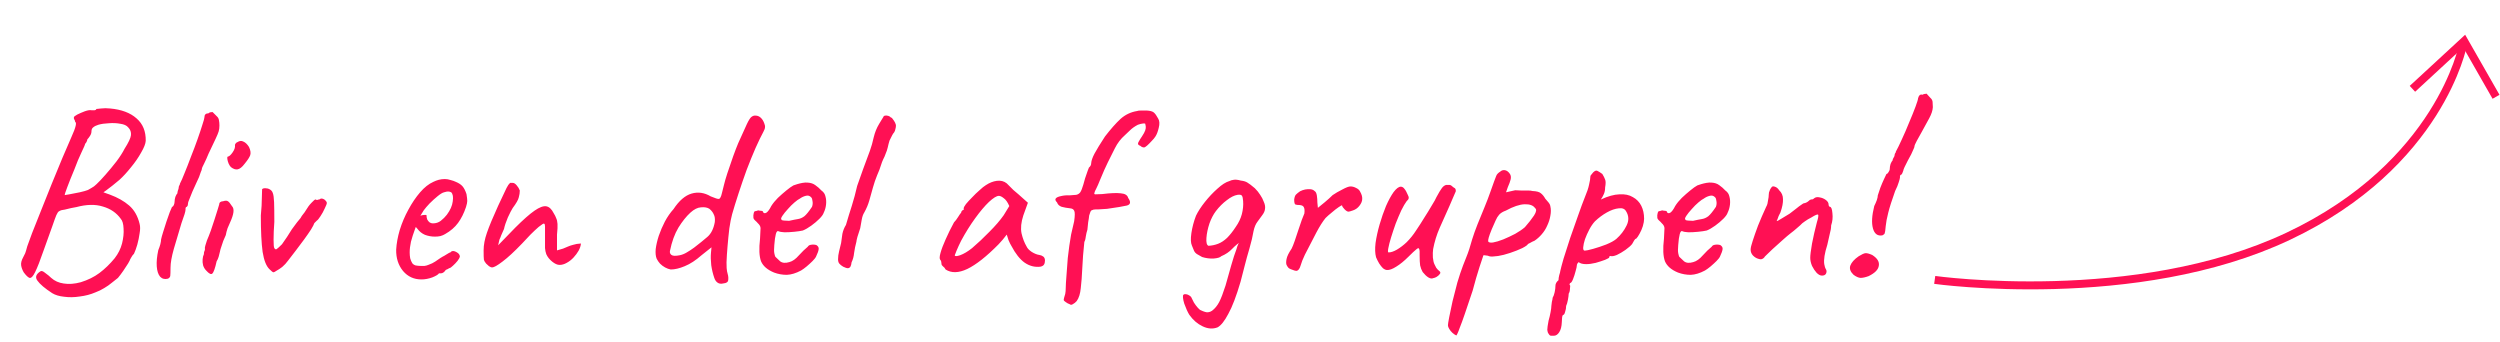 <svg width="314" height="43" viewBox="0 0 314 43" fill="none" xmlns="http://www.w3.org/2000/svg">
<path d="M309.345 5.656C309.345 5.656 306.5 20.656 287.389 29.681C268.278 38.706 243 35.156 243 35.156" stroke="#FF1054"/>
<path d="M313.5 12.156L309.5 5.156L303 11.156" stroke="#FF1054"/>
<path d="M6.56 36.824C5.643 36.227 5.024 35.704 4.704 35.256C4.384 34.829 4.512 34.435 5.088 34.072C5.216 33.987 5.419 34.061 5.696 34.296C5.995 34.509 6.24 34.712 6.432 34.904C6.859 35.288 7.381 35.523 8 35.608C8.64 35.715 9.355 35.661 10.144 35.448C11.04 35.171 11.819 34.787 12.48 34.296C13.163 33.784 13.803 33.165 14.4 32.44C14.848 31.864 15.157 31.245 15.328 30.584C15.499 29.901 15.563 29.272 15.52 28.696C15.499 28.12 15.381 27.715 15.168 27.48C14.635 26.733 13.888 26.221 12.928 25.944C11.989 25.645 10.88 25.667 9.6 26.008C9.451 26.029 9.227 26.072 8.928 26.136C8.629 26.2 8.363 26.264 8.128 26.328C7.893 26.371 7.765 26.392 7.744 26.392C7.595 26.435 7.477 26.488 7.392 26.552C7.307 26.595 7.2 26.755 7.072 27.032C6.965 27.288 6.795 27.757 6.56 28.44C6.325 29.101 5.973 30.083 5.504 31.384C5.056 32.685 4.693 33.613 4.416 34.168C4.16 34.701 3.925 34.947 3.712 34.904C3.52 34.84 3.275 34.605 2.976 34.2C2.805 33.901 2.699 33.613 2.656 33.336C2.613 33.037 2.699 32.696 2.912 32.312C3.019 32.12 3.104 31.949 3.168 31.8C3.232 31.629 3.317 31.341 3.424 30.936C3.531 30.616 3.733 30.061 4.032 29.272C4.352 28.461 4.725 27.523 5.152 26.456C5.579 25.368 6.027 24.248 6.496 23.096C6.965 21.944 7.413 20.856 7.84 19.832C8.288 18.808 8.661 17.944 8.96 17.24C9.259 16.579 9.44 16.099 9.504 15.8C9.568 15.501 9.547 15.341 9.44 15.32C9.44 15.213 9.408 15.117 9.344 15.032C9.28 14.925 9.259 14.829 9.28 14.744C9.28 14.659 9.419 14.541 9.696 14.392C9.995 14.243 10.315 14.104 10.656 13.976C11.019 13.848 11.296 13.805 11.488 13.848C11.595 13.848 11.723 13.848 11.872 13.848C12.021 13.827 12.096 13.773 12.096 13.688C12.16 13.688 12.363 13.667 12.704 13.624C13.045 13.581 13.419 13.581 13.824 13.624C15.253 13.752 16.363 14.168 17.152 14.872C17.941 15.555 18.325 16.493 18.304 17.688C18.283 18.051 18.091 18.541 17.728 19.16C17.387 19.779 16.96 20.397 16.448 21.016C15.957 21.635 15.477 22.157 15.008 22.584C14.731 22.819 14.432 23.064 14.112 23.32C13.813 23.555 13.547 23.757 13.312 23.928C13.099 24.077 12.992 24.152 12.992 24.152C12.992 24.152 13.077 24.184 13.248 24.248C13.419 24.312 13.6 24.376 13.792 24.44C14.773 24.803 15.584 25.261 16.224 25.816C16.864 26.371 17.301 27.139 17.536 28.12C17.621 28.44 17.621 28.835 17.536 29.304C17.472 29.773 17.376 30.243 17.248 30.712C17.12 31.16 16.981 31.544 16.832 31.864C16.683 32.013 16.565 32.173 16.48 32.344C16.395 32.493 16.352 32.568 16.352 32.568C16.352 32.611 16.267 32.781 16.096 33.08C15.925 33.357 15.723 33.667 15.488 34.008C15.253 34.349 15.029 34.648 14.816 34.904C14.603 35.075 14.347 35.277 14.048 35.512C13.771 35.747 13.451 35.971 13.088 36.184C12.747 36.397 12.373 36.579 11.968 36.728C11.371 36.984 10.72 37.155 10.016 37.24C9.333 37.347 8.683 37.357 8.064 37.272C7.445 37.208 6.944 37.059 6.56 36.824ZM8.128 24.504C8.128 24.504 8.32 24.472 8.704 24.408C9.109 24.323 9.547 24.237 10.016 24.152C10.485 24.045 10.827 23.949 11.04 23.864C11.147 23.8 11.296 23.715 11.488 23.608C11.701 23.501 11.915 23.341 12.128 23.128C12.427 22.851 12.8 22.456 13.248 21.944C13.717 21.411 14.176 20.856 14.624 20.28C15.072 19.683 15.413 19.149 15.648 18.68C16.139 17.912 16.405 17.347 16.448 16.984C16.491 16.6 16.373 16.269 16.096 15.992C15.904 15.757 15.573 15.608 15.104 15.544C14.656 15.459 14.176 15.437 13.664 15.48C13.152 15.501 12.715 15.565 12.352 15.672C12.075 15.757 11.861 15.864 11.712 15.992C11.563 16.099 11.488 16.269 11.488 16.504C11.488 16.696 11.424 16.888 11.296 17.08C11.189 17.251 11.083 17.389 10.976 17.496C10.955 17.645 10.901 17.784 10.816 17.912C10.731 18.019 10.688 18.072 10.688 18.072C10.688 18.157 10.539 18.509 10.24 19.128C9.941 19.747 9.643 20.461 9.344 21.272C8.96 22.189 8.661 22.936 8.448 23.512C8.235 24.067 8.128 24.397 8.128 24.504ZM21.098 35C20.692 35.107 20.361 35.021 20.105 34.744C19.871 34.467 19.732 34.04 19.689 33.464C19.647 32.888 19.711 32.205 19.881 31.416C19.988 31.16 20.073 30.915 20.137 30.68C20.201 30.424 20.233 30.221 20.233 30.072C20.276 29.859 20.361 29.549 20.489 29.144C20.617 28.717 20.756 28.28 20.905 27.832C21.055 27.384 21.194 26.989 21.322 26.648C21.471 26.285 21.567 26.061 21.61 25.976C21.695 25.976 21.77 25.901 21.834 25.752C21.898 25.603 21.93 25.453 21.93 25.304C21.93 25.133 21.962 24.941 22.026 24.728C22.111 24.515 22.196 24.365 22.282 24.28C22.282 24.173 22.303 24.056 22.346 23.928C22.41 23.779 22.442 23.661 22.442 23.576C22.442 23.491 22.463 23.405 22.506 23.32C22.57 23.235 22.602 23.149 22.602 23.064C22.751 22.787 22.943 22.349 23.177 21.752C23.433 21.133 23.7 20.451 23.977 19.704C24.276 18.957 24.553 18.221 24.809 17.496C25.066 16.771 25.268 16.163 25.418 15.672C25.588 15.16 25.674 14.851 25.674 14.744C25.674 14.573 25.716 14.445 25.802 14.36C25.887 14.275 26.015 14.232 26.186 14.232C26.25 14.168 26.324 14.125 26.41 14.104C26.516 14.083 26.612 14.072 26.698 14.072C26.698 14.072 26.74 14.115 26.826 14.2C26.911 14.285 27.039 14.413 27.209 14.584C27.38 14.733 27.476 14.904 27.497 15.096C27.54 15.288 27.561 15.512 27.561 15.768C27.561 16.045 27.529 16.291 27.465 16.504C27.401 16.717 27.273 17.027 27.081 17.432C26.89 17.837 26.591 18.467 26.186 19.32C26.015 19.747 25.834 20.152 25.642 20.536C25.45 20.899 25.354 21.123 25.354 21.208C25.354 21.293 25.311 21.421 25.226 21.592C25.162 21.763 25.087 21.976 25.002 22.232C24.916 22.403 24.799 22.659 24.649 23C24.5 23.32 24.34 23.672 24.169 24.056C24.02 24.419 23.892 24.739 23.785 25.016C23.679 25.272 23.625 25.421 23.625 25.464C23.625 25.549 23.615 25.635 23.593 25.72C23.593 25.805 23.551 25.891 23.465 25.976C23.38 25.976 23.327 26.04 23.305 26.168C23.305 26.275 23.305 26.328 23.305 26.328C23.305 26.541 23.135 27.107 22.794 28.024C22.452 29.197 22.132 30.275 21.834 31.256C21.556 32.237 21.418 33.027 21.418 33.624C21.418 34.136 21.407 34.477 21.386 34.648C21.364 34.797 21.268 34.915 21.098 35ZM25.896 33.976C25.725 33.805 25.597 33.592 25.512 33.336C25.448 33.08 25.426 32.824 25.448 32.568C25.469 32.312 25.522 32.099 25.608 31.928C25.608 31.757 25.629 31.629 25.672 31.544C25.736 31.437 25.757 31.341 25.736 31.256C25.714 31.171 25.736 31.021 25.8 30.808C25.864 30.595 25.928 30.392 25.992 30.2C26.141 29.859 26.301 29.453 26.472 28.984C26.642 28.493 26.802 28.013 26.952 27.544C27.101 27.075 27.229 26.669 27.336 26.328C27.442 25.987 27.506 25.773 27.528 25.688C27.528 25.432 27.698 25.293 28.04 25.272C28.296 25.187 28.488 25.187 28.616 25.272C28.744 25.336 28.914 25.539 29.128 25.88C29.298 26.051 29.362 26.307 29.32 26.648C29.277 26.989 29.138 27.416 28.904 27.928C28.818 28.099 28.712 28.344 28.584 28.664C28.477 28.984 28.402 29.272 28.36 29.528C28.274 29.699 28.168 29.944 28.04 30.264C27.933 30.563 27.837 30.851 27.752 31.128C27.709 31.235 27.666 31.395 27.624 31.608C27.581 31.8 27.528 32.013 27.464 32.248C27.4 32.461 27.314 32.653 27.208 32.824C27.016 33.699 26.834 34.211 26.664 34.36C26.514 34.509 26.258 34.381 25.896 33.976ZM29 20.984C28.893 20.877 28.797 20.728 28.712 20.536C28.626 20.323 28.573 20.131 28.552 19.96C28.53 19.768 28.552 19.672 28.616 19.672C28.786 19.651 28.989 19.469 29.224 19.128C29.458 18.787 29.554 18.488 29.512 18.232C29.512 18.147 29.544 18.072 29.608 18.008C29.672 17.923 29.746 17.869 29.832 17.848C30.088 17.677 30.333 17.656 30.568 17.784C30.824 17.891 31.058 18.115 31.272 18.456C31.464 18.861 31.517 19.203 31.432 19.48C31.346 19.736 31.112 20.099 30.728 20.568C30.408 20.995 30.109 21.229 29.832 21.272C29.576 21.315 29.298 21.219 29 20.984ZM34.776 33.976C34.563 34.125 34.414 34.2 34.328 34.2C34.243 34.179 34.083 34.051 33.849 33.816C33.443 33.432 33.155 32.707 32.984 31.64C32.835 30.552 32.761 29.027 32.761 27.064C32.846 26.189 32.889 25.443 32.889 24.824C32.91 24.205 32.92 23.853 32.92 23.768C32.984 23.683 33.112 23.64 33.304 23.64C33.518 23.64 33.699 23.683 33.849 23.768C34.062 23.875 34.2 24.035 34.264 24.248C34.35 24.461 34.403 24.845 34.425 25.4C34.446 25.933 34.456 26.755 34.456 27.864C34.392 28.717 34.361 29.464 34.361 30.104C34.361 30.723 34.392 31.075 34.456 31.16C34.542 31.309 34.638 31.352 34.745 31.288C34.873 31.203 35.096 31 35.416 30.68C35.587 30.445 35.8 30.136 36.056 29.752C36.312 29.347 36.515 29.027 36.664 28.792C36.899 28.493 37.112 28.205 37.304 27.928C37.518 27.651 37.667 27.469 37.752 27.384C37.838 27.213 37.944 27.053 38.072 26.904C38.2 26.755 38.307 26.605 38.392 26.456C38.627 26.051 38.873 25.72 39.129 25.464C39.385 25.187 39.555 25.048 39.641 25.048C39.726 25.112 39.8 25.133 39.864 25.112C39.95 25.069 40.035 25.048 40.12 25.048C40.27 24.899 40.472 24.899 40.728 25.048C40.814 25.112 40.889 25.187 40.953 25.272C41.017 25.336 41.048 25.411 41.048 25.496C41.048 25.603 40.963 25.827 40.792 26.168C40.643 26.509 40.462 26.84 40.248 27.16C40.056 27.459 39.907 27.64 39.8 27.704C39.8 27.704 39.769 27.736 39.705 27.8C39.641 27.864 39.566 27.939 39.48 28.024C39.438 28.173 39.299 28.44 39.065 28.824C38.83 29.187 38.542 29.603 38.2 30.072C37.859 30.541 37.507 31.011 37.145 31.48C36.782 31.949 36.462 32.365 36.184 32.728C35.971 33.027 35.726 33.293 35.449 33.528C35.171 33.741 34.947 33.891 34.776 33.976ZM52.928 35.096C51.99 35.096 51.222 34.744 50.624 34.04C50.027 33.315 49.739 32.419 49.76 31.352C49.803 30.584 49.952 29.763 50.208 28.888C50.486 27.992 50.848 27.139 51.296 26.328C51.744 25.496 52.235 24.771 52.768 24.152C53.302 23.533 53.856 23.096 54.432 22.84C54.646 22.733 54.87 22.648 55.104 22.584C55.36 22.52 55.616 22.488 55.872 22.488C56.107 22.488 56.352 22.531 56.608 22.616C56.864 22.68 57.078 22.755 57.248 22.84C57.611 22.989 57.888 23.171 58.08 23.384C58.272 23.597 58.443 23.928 58.592 24.376C58.656 24.781 58.688 25.069 58.688 25.24C58.688 25.411 58.635 25.667 58.528 26.008C58.272 26.776 57.942 27.437 57.536 27.992C57.131 28.547 56.587 29.016 55.904 29.4C55.734 29.507 55.531 29.592 55.296 29.656C55.083 29.699 54.859 29.72 54.624 29.72C54.198 29.72 53.782 29.645 53.376 29.496C52.992 29.325 52.683 29.08 52.448 28.76L52.224 28.504L52.128 28.76C51.915 29.336 51.744 29.869 51.616 30.36C51.51 30.851 51.456 31.299 51.456 31.704C51.456 31.96 51.478 32.205 51.52 32.44C51.584 32.675 51.67 32.877 51.776 33.048C51.862 33.176 52 33.272 52.192 33.336C52.406 33.379 52.63 33.4 52.864 33.4C53.014 33.4 53.163 33.4 53.312 33.4C53.483 33.379 53.643 33.336 53.792 33.272C54.155 33.144 54.443 33.005 54.656 32.856C54.891 32.707 55.126 32.547 55.36 32.376L55.488 32.312H55.456C55.712 32.184 55.936 32.056 56.128 31.928C56.342 31.8 56.448 31.736 56.448 31.736C56.534 31.736 56.619 31.683 56.704 31.576C56.875 31.491 57.088 31.523 57.344 31.672C57.622 31.821 57.76 32.013 57.76 32.248C57.739 32.355 57.643 32.525 57.472 32.76C57.302 32.973 57.11 33.176 56.896 33.368C56.704 33.56 56.544 33.667 56.416 33.688C56.395 33.709 56.32 33.752 56.192 33.816C56.064 33.859 55.979 33.901 55.936 33.944H55.968C55.776 34.2 55.584 34.328 55.392 34.328H55.136C55.051 34.477 54.774 34.648 54.304 34.84C53.835 35.011 53.376 35.096 52.928 35.096ZM54.368 28.056C54.752 28.056 55.083 27.949 55.36 27.736C55.659 27.501 55.915 27.245 56.128 26.968C56.555 26.392 56.8 25.837 56.864 25.304C56.95 24.749 56.886 24.365 56.672 24.152C56.544 24.088 56.427 24.056 56.32 24.056C56.235 24.035 56.054 24.067 55.776 24.152C55.584 24.195 55.318 24.355 54.976 24.632C54.635 24.909 54.294 25.219 53.952 25.56C53.632 25.901 53.387 26.189 53.216 26.424L52.8 27.096C52.971 27.032 53.131 27 53.28 27C53.451 26.979 53.547 26.989 53.568 27.032C53.568 27.224 53.6 27.405 53.664 27.576C53.75 27.725 53.846 27.843 53.952 27.928C54.08 28.013 54.219 28.056 54.368 28.056ZM61.798 33.592C61.713 33.592 61.585 33.539 61.414 33.432C61.265 33.304 61.148 33.197 61.062 33.112C60.913 32.941 60.817 32.771 60.775 32.6C60.753 32.429 60.742 32.045 60.742 31.448C60.742 30.765 60.881 30.029 61.158 29.24C61.436 28.429 61.905 27.299 62.566 25.848L63.623 23.608C63.708 23.437 63.782 23.309 63.846 23.224C63.932 23.139 64.007 23.053 64.07 22.968C64.156 22.968 64.231 22.968 64.294 22.968C64.359 22.968 64.391 22.968 64.391 22.968C64.561 22.968 64.732 23.075 64.903 23.288C65.073 23.48 65.201 23.693 65.287 23.928C65.287 24.205 65.244 24.493 65.159 24.792C65.094 25.091 64.838 25.539 64.391 26.136C64.241 26.371 64.038 26.765 63.782 27.32C63.548 27.875 63.388 28.355 63.303 28.76C63.281 28.781 63.239 28.877 63.175 29.048C63.111 29.197 63.036 29.368 62.95 29.56C62.886 29.752 62.812 29.933 62.727 30.104L62.566 30.808L64.71 28.6C65.713 27.597 66.524 26.883 67.142 26.456C67.761 26.029 68.252 25.848 68.615 25.912C68.977 25.976 69.287 26.264 69.543 26.776C69.692 27.011 69.799 27.224 69.862 27.416C69.948 27.587 70.001 27.821 70.022 28.12C70.044 28.419 70.022 28.867 69.959 29.464V31.448C70.278 31.363 70.534 31.288 70.727 31.224C70.918 31.139 71.121 31.053 71.335 30.968C71.526 30.883 71.751 30.808 72.007 30.744C72.263 30.659 72.582 30.605 72.966 30.584C72.945 30.861 72.849 31.16 72.678 31.48C72.508 31.779 72.294 32.067 72.038 32.344C71.782 32.621 71.495 32.845 71.174 33.016C70.876 33.187 70.577 33.272 70.278 33.272C70.001 33.272 69.692 33.133 69.35 32.856C69.009 32.579 68.764 32.269 68.615 31.928C68.529 31.693 68.476 31.437 68.454 31.16C68.454 30.883 68.454 30.371 68.454 29.624V28.44C68.454 28.099 68.348 28.003 68.135 28.152C67.942 28.28 67.782 28.397 67.654 28.504C67.335 28.781 66.993 29.101 66.63 29.464C66.289 29.827 65.937 30.2 65.575 30.584C64.593 31.608 63.772 32.365 63.111 32.856C62.471 33.347 62.033 33.592 61.798 33.592ZM90.803 35.608C90.525 35.672 90.291 35.629 90.099 35.48C89.928 35.352 89.8 35.16 89.715 34.904C89.544 34.413 89.416 33.88 89.331 33.304C89.267 32.707 89.256 32.184 89.299 31.736L89.363 31.064L88.115 32.056C87.389 32.696 86.685 33.155 86.003 33.432C85.341 33.709 84.755 33.848 84.243 33.848C84.008 33.805 83.773 33.72 83.539 33.592C83.304 33.464 83.091 33.304 82.899 33.112C82.728 32.92 82.589 32.717 82.483 32.504C82.355 32.205 82.312 31.8 82.355 31.288C82.419 30.776 82.547 30.221 82.739 29.624C82.952 29.005 83.208 28.408 83.507 27.832C83.827 27.235 84.189 26.712 84.595 26.264C85.299 25.197 86.056 24.547 86.867 24.312C87.677 24.077 88.477 24.195 89.267 24.664C89.821 24.899 90.163 25.005 90.291 24.984C90.44 24.963 90.568 24.717 90.675 24.248C90.76 23.907 90.845 23.565 90.931 23.224C91.016 22.861 91.155 22.381 91.347 21.784C91.88 20.163 92.339 18.893 92.723 17.976C93.128 17.059 93.491 16.259 93.811 15.576C94.045 15.085 94.237 14.787 94.387 14.68C94.557 14.552 94.728 14.499 94.899 14.52C95.133 14.52 95.347 14.605 95.539 14.776C95.731 14.947 95.88 15.181 95.987 15.48C96.072 15.672 96.104 15.843 96.083 15.992C96.083 16.12 96.019 16.301 95.891 16.536C95.613 17.048 95.283 17.731 94.899 18.584C94.536 19.416 94.163 20.333 93.779 21.336C93.416 22.339 93.075 23.331 92.755 24.312C92.435 25.293 92.168 26.157 91.955 26.904C91.827 27.373 91.709 27.971 91.603 28.696C91.517 29.421 91.443 30.168 91.379 30.936C91.315 31.683 91.272 32.355 91.251 32.952C91.251 33.528 91.272 33.901 91.315 34.072C91.443 34.499 91.496 34.819 91.475 35.032C91.475 35.245 91.421 35.384 91.315 35.448C91.208 35.533 91.037 35.587 90.803 35.608ZM85.395 32.056C85.693 31.992 85.981 31.875 86.259 31.704C86.557 31.533 86.867 31.331 87.187 31.096C87.827 30.605 88.381 30.157 88.851 29.752C89.32 29.347 89.629 28.728 89.779 27.896C89.821 27.491 89.779 27.171 89.651 26.936C89.544 26.68 89.363 26.445 89.107 26.232C88.851 26.061 88.499 25.997 88.051 26.04C87.624 26.061 87.176 26.285 86.707 26.712C86.195 27.181 85.693 27.811 85.203 28.6C84.733 29.389 84.381 30.36 84.147 31.512C84.104 31.725 84.168 31.896 84.339 32.024C84.509 32.152 84.861 32.163 85.395 32.056ZM97.221 34.232C96.389 33.891 95.845 33.421 95.589 32.824C95.355 32.205 95.312 31.256 95.461 29.976C95.504 29.315 95.525 28.877 95.525 28.664C95.525 28.451 95.408 28.237 95.173 28.024C95.109 27.939 94.992 27.821 94.821 27.672C94.672 27.523 94.608 27.395 94.629 27.288C94.608 27.139 94.619 26.979 94.661 26.808C94.704 26.616 94.768 26.52 94.853 26.52C94.939 26.52 95.024 26.499 95.109 26.456C95.216 26.413 95.312 26.413 95.397 26.456C95.483 26.456 95.579 26.467 95.685 26.488C95.792 26.509 95.845 26.563 95.845 26.648C95.931 26.797 96.069 26.819 96.261 26.712C96.453 26.584 96.656 26.307 96.869 25.88C97.083 25.539 97.36 25.197 97.701 24.856C98.064 24.515 98.416 24.205 98.757 23.928C99.12 23.629 99.419 23.416 99.653 23.288C99.76 23.245 99.92 23.192 100.133 23.128C100.347 23.064 100.571 23.011 100.805 22.968C101.061 22.925 101.275 22.915 101.445 22.936C101.829 22.957 102.149 23.064 102.405 23.256C102.683 23.448 102.939 23.672 103.173 23.928C103.451 24.12 103.621 24.376 103.685 24.696C103.771 25.016 103.792 25.357 103.749 25.72C103.707 26.083 103.611 26.413 103.461 26.712C103.397 26.925 103.216 27.181 102.917 27.48C102.619 27.779 102.277 28.067 101.893 28.344C101.509 28.621 101.157 28.824 100.837 28.952C100.56 29.016 100.197 29.069 99.749 29.112C99.323 29.155 98.917 29.176 98.533 29.176C98.171 29.155 97.925 29.112 97.797 29.048C97.648 28.963 97.531 29.08 97.445 29.4C97.36 29.72 97.296 30.179 97.253 30.776C97.211 31.245 97.211 31.587 97.253 31.8C97.296 32.013 97.339 32.163 97.381 32.248C97.531 32.397 97.733 32.589 97.989 32.824C98.267 33.037 98.651 33.069 99.141 32.92C99.547 32.813 99.941 32.536 100.325 32.088C100.731 31.64 101.104 31.277 101.445 31C101.531 30.851 101.669 30.765 101.861 30.744C102.075 30.701 102.299 30.712 102.533 30.776C102.768 30.925 102.864 31.107 102.821 31.32C102.8 31.512 102.693 31.811 102.501 32.216C102.437 32.365 102.288 32.557 102.053 32.792C101.84 33.005 101.595 33.229 101.317 33.464C101.061 33.677 100.827 33.848 100.613 33.976C99.973 34.317 99.376 34.499 98.821 34.52C98.267 34.52 97.733 34.424 97.221 34.232ZM99.109 27.736C99.579 27.629 99.952 27.555 100.229 27.512C100.507 27.469 100.773 27.352 101.029 27.16C101.285 26.947 101.605 26.552 101.989 25.976C102.075 25.741 102.096 25.507 102.053 25.272C102.032 25.037 101.979 24.877 101.893 24.792C101.701 24.579 101.467 24.515 101.189 24.6C100.933 24.664 100.688 24.781 100.453 24.952C100.304 25.016 100.08 25.176 99.781 25.432C99.504 25.667 99.227 25.944 98.949 26.264C98.672 26.563 98.448 26.84 98.277 27.096C98.107 27.352 98.064 27.501 98.149 27.544C98.107 27.629 98.224 27.683 98.501 27.704C98.8 27.725 99.003 27.736 99.109 27.736ZM105.9 33.496C105.686 33.368 105.526 33.24 105.42 33.112C105.313 32.984 105.26 32.803 105.26 32.568C105.26 32.248 105.302 31.917 105.388 31.576C105.473 31.213 105.558 30.861 105.644 30.52C105.686 30.136 105.74 29.752 105.804 29.368C105.889 28.963 106.038 28.589 106.252 28.248C106.486 27.437 106.732 26.637 106.988 25.848C107.244 25.037 107.468 24.205 107.66 23.352C107.937 22.563 108.182 21.869 108.396 21.272C108.63 20.653 108.918 19.875 109.26 18.936C109.452 18.403 109.612 17.837 109.74 17.24C109.889 16.621 110.113 16.067 110.411 15.576C110.54 15.384 110.636 15.224 110.7 15.096C110.785 14.947 110.87 14.808 110.956 14.68C110.977 14.595 111.041 14.541 111.148 14.52C111.276 14.499 111.414 14.509 111.564 14.552C111.713 14.595 111.83 14.669 111.916 14.776C111.98 14.755 112.054 14.819 112.14 14.968C112.246 15.096 112.342 15.245 112.428 15.416C112.513 15.587 112.545 15.736 112.524 15.864C112.524 15.949 112.502 16.067 112.46 16.216C112.438 16.365 112.385 16.504 112.3 16.632C112.214 16.717 112.129 16.845 112.044 17.016C111.98 17.165 111.873 17.379 111.724 17.656C111.638 17.933 111.564 18.221 111.5 18.52C111.436 18.797 111.35 19.053 111.244 19.288C111.158 19.544 111.052 19.789 110.924 20.024C110.817 20.259 110.742 20.451 110.7 20.6C110.55 21.091 110.369 21.571 110.156 22.04C109.964 22.509 109.793 23.011 109.644 23.544C109.494 24.056 109.345 24.589 109.196 25.144C109.046 25.677 108.833 26.189 108.556 26.68C108.406 26.915 108.3 27.213 108.236 27.576C108.172 27.939 108.108 28.301 108.044 28.664C107.916 29.048 107.798 29.411 107.692 29.752C107.606 30.072 107.564 30.275 107.564 30.36C107.436 30.829 107.34 31.299 107.276 31.768C107.233 32.216 107.126 32.611 106.956 32.952C106.934 33.165 106.892 33.336 106.828 33.464C106.764 33.592 106.657 33.667 106.508 33.688C106.358 33.688 106.156 33.624 105.9 33.496ZM118.768 33.848C118.682 33.677 118.576 33.549 118.448 33.464C118.32 33.357 118.256 33.261 118.256 33.176C118.256 33.091 118.245 33.005 118.224 32.92C118.224 32.813 118.181 32.717 118.096 32.632C117.989 32.504 118 32.216 118.128 31.768C118.256 31.299 118.469 30.733 118.768 30.072C119.066 29.389 119.418 28.675 119.824 27.928C119.994 27.757 120.165 27.533 120.336 27.256C120.506 26.979 120.634 26.797 120.72 26.712C120.72 26.627 120.752 26.552 120.816 26.488C120.88 26.403 120.954 26.36 121.04 26.36V26.168C121.04 26.061 121.136 25.88 121.328 25.624C121.541 25.368 121.797 25.091 122.096 24.792C122.394 24.472 122.704 24.173 123.024 23.896C123.344 23.597 123.61 23.384 123.824 23.256C124.272 22.957 124.73 22.776 125.2 22.712C125.69 22.648 126.106 22.755 126.448 23.032C126.512 23.096 126.618 23.203 126.768 23.352C126.917 23.501 127.088 23.672 127.28 23.864C127.493 24.035 127.706 24.216 127.92 24.408L129.104 25.464L128.528 27.064C128.25 27.917 128.176 28.664 128.304 29.304C128.453 29.944 128.666 30.499 128.944 30.968C129.05 31.203 129.264 31.427 129.584 31.64C129.925 31.853 130.245 31.981 130.544 32.024C130.714 32.045 130.874 32.109 131.024 32.216C131.173 32.323 131.248 32.493 131.248 32.728C131.248 32.941 131.205 33.112 131.12 33.24C131.034 33.368 130.885 33.453 130.672 33.496C129.968 33.581 129.306 33.411 128.688 32.984C128.09 32.557 127.536 31.853 127.024 30.872C126.938 30.744 126.821 30.509 126.672 30.168C126.544 29.805 126.469 29.571 126.448 29.464C126.362 29.571 126.202 29.773 125.968 30.072C125.733 30.349 125.552 30.552 125.424 30.68C123.909 32.216 122.597 33.251 121.488 33.784C120.4 34.296 119.493 34.317 118.768 33.848ZM119.92 32.056C119.92 32.205 120.144 32.205 120.592 32.056C121.061 31.885 121.562 31.587 122.096 31.16C122.821 30.541 123.546 29.859 124.272 29.112C125.018 28.365 125.616 27.672 126.064 27.032L126.768 25.88C126.554 25.389 126.32 25.059 126.064 24.888C125.829 24.696 125.626 24.6 125.456 24.6C125.178 24.6 124.762 24.856 124.208 25.368C123.674 25.88 123.098 26.563 122.48 27.416C121.861 28.269 121.274 29.208 120.72 30.232C120.506 30.659 120.314 31.075 120.144 31.48C119.994 31.864 119.92 32.056 119.92 32.056ZM134.337 38.2C134.187 38.157 134.027 38.072 133.857 37.944C133.686 37.837 133.601 37.741 133.601 37.656C133.622 37.507 133.654 37.368 133.697 37.24C133.739 37.133 133.771 37.027 133.793 36.92C133.835 36.707 133.857 36.451 133.857 36.152C133.857 35.875 133.889 35.341 133.953 34.552C134.017 33.699 134.07 32.984 134.113 32.408C134.177 31.832 134.241 31.32 134.305 30.872C134.369 30.403 134.443 29.933 134.529 29.464C134.635 28.995 134.763 28.44 134.913 27.8C135.019 27.075 135.019 26.627 134.913 26.456C134.827 26.285 134.667 26.189 134.433 26.168C134.027 26.125 133.665 26.061 133.345 25.976C133.046 25.869 132.854 25.688 132.769 25.432C132.555 25.219 132.502 25.048 132.609 24.92C132.715 24.792 132.929 24.696 133.249 24.632C133.59 24.547 133.953 24.515 134.337 24.536C134.699 24.515 134.977 24.493 135.169 24.472C135.382 24.429 135.553 24.323 135.681 24.152C135.809 23.96 135.937 23.64 136.065 23.192C136.107 23 136.182 22.733 136.289 22.392C136.417 22.051 136.523 21.741 136.609 21.464C136.715 21.187 136.769 21.048 136.769 21.048C136.961 20.899 137.057 20.707 137.057 20.472C137.078 20.173 137.217 19.779 137.473 19.288C137.75 18.776 138.187 18.061 138.785 17.144C139.51 16.205 140.161 15.469 140.737 14.936C141.334 14.403 142.027 14.072 142.817 13.944C142.902 13.901 143.094 13.88 143.393 13.88C143.691 13.88 143.894 13.88 144.001 13.88C144.449 13.901 144.758 13.987 144.929 14.136C145.099 14.285 145.281 14.541 145.472 14.904C145.643 15.181 145.665 15.565 145.537 16.056C145.43 16.525 145.291 16.888 145.121 17.144C145.014 17.315 144.854 17.507 144.641 17.72C144.449 17.933 144.257 18.125 144.065 18.296C143.894 18.445 143.766 18.52 143.681 18.52C143.574 18.52 143.467 18.488 143.361 18.424C143.275 18.339 143.19 18.285 143.105 18.264C142.913 18.179 142.881 18.029 143.009 17.816C143.137 17.581 143.275 17.357 143.425 17.144C143.638 16.824 143.777 16.568 143.841 16.376C143.905 16.184 143.926 16.013 143.905 15.864C143.883 15.715 143.841 15.533 143.777 15.32L144.065 15.608C143.915 15.523 143.745 15.491 143.553 15.512C143.361 15.533 143.147 15.587 142.913 15.672C142.507 15.885 142.177 16.12 141.921 16.376C141.665 16.611 141.451 16.813 141.281 16.984C140.769 17.432 140.353 17.976 140.033 18.616C139.713 19.256 139.414 19.853 139.137 20.408C139.051 20.579 138.902 20.899 138.689 21.368C138.497 21.816 138.315 22.243 138.145 22.648C137.995 23.032 137.846 23.373 137.697 23.672C137.547 23.949 137.473 24.12 137.473 24.184C137.409 24.333 137.441 24.408 137.569 24.408C137.718 24.408 138.006 24.397 138.433 24.376C139.478 24.248 140.257 24.216 140.769 24.28C141.302 24.323 141.611 24.515 141.697 24.856C142.059 25.368 142.006 25.688 141.537 25.816C141.089 25.923 140.257 26.061 139.041 26.232C138.699 26.253 138.358 26.275 138.017 26.296C137.675 26.296 137.451 26.307 137.345 26.328C137.259 26.349 137.174 26.381 137.089 26.424C137.003 26.467 136.907 26.68 136.801 27.064C136.779 27.299 136.737 27.587 136.673 27.928C136.63 28.248 136.598 28.557 136.577 28.856C136.491 29.112 136.427 29.379 136.385 29.656C136.363 29.933 136.299 30.179 136.193 30.392C136.065 31.565 135.979 32.653 135.937 33.656C135.894 34.637 135.83 35.48 135.745 36.184C135.681 36.888 135.51 37.432 135.233 37.816C135.083 37.987 134.923 38.115 134.753 38.2C134.603 38.307 134.465 38.307 134.337 38.2ZM152.935 41.112C152.338 41.347 151.708 41.304 151.047 40.984C150.407 40.685 149.852 40.205 149.383 39.544C149.298 39.416 149.191 39.213 149.063 38.936C148.956 38.68 148.85 38.413 148.743 38.136C148.658 37.859 148.604 37.613 148.583 37.4C148.562 37.187 148.583 37.059 148.647 37.016C148.711 36.952 148.818 36.931 148.967 36.952C149.116 36.973 149.255 37.027 149.383 37.112C149.532 37.197 149.628 37.304 149.671 37.432C149.735 37.581 149.831 37.773 149.959 38.008C150.108 38.243 150.268 38.456 150.439 38.648C150.61 38.84 150.738 38.947 150.823 38.968C151.228 39.16 151.527 39.245 151.719 39.224C151.911 39.203 152.082 39.139 152.231 39.032C152.594 38.755 152.892 38.392 153.127 37.944C153.362 37.496 153.628 36.803 153.927 35.864C154.162 35.075 154.396 34.243 154.631 33.368C154.887 32.472 155.111 31.779 155.303 31.288C155.367 31.032 155.442 30.819 155.527 30.648C155.634 30.456 155.73 30.317 155.815 30.232H156.007C155.538 30.531 155.122 30.872 154.759 31.256C154.396 31.64 153.938 31.949 153.383 32.184C153.255 32.333 152.935 32.429 152.423 32.472C151.932 32.493 151.452 32.429 150.983 32.28C150.684 32.109 150.46 31.981 150.311 31.896C150.183 31.811 150.076 31.693 149.991 31.544C149.927 31.395 149.831 31.16 149.703 30.84C149.554 30.52 149.532 29.997 149.639 29.272C149.746 28.547 149.938 27.821 150.215 27.096C150.471 26.563 150.844 25.987 151.335 25.368C151.826 24.749 152.348 24.195 152.903 23.704C153.458 23.192 153.959 22.872 154.407 22.744C154.578 22.659 154.759 22.605 154.951 22.584C155.164 22.541 155.463 22.573 155.847 22.68C156.21 22.723 156.487 22.808 156.679 22.936C156.871 23.043 157.18 23.277 157.607 23.64C157.884 23.917 158.108 24.195 158.279 24.472C158.471 24.749 158.62 25.037 158.727 25.336C158.876 25.656 158.93 25.955 158.887 26.232C158.866 26.488 158.748 26.755 158.535 27.032C158.343 27.309 158.14 27.587 157.927 27.864C157.714 28.141 157.554 28.525 157.447 29.016C157.34 29.656 157.17 30.381 156.935 31.192C156.7 31.981 156.498 32.717 156.327 33.4L155.815 35.384C155.282 37.197 154.77 38.541 154.279 39.416C153.81 40.312 153.362 40.877 152.935 41.112ZM151.783 30.872C152.21 30.851 152.615 30.765 152.999 30.616C153.383 30.467 153.756 30.221 154.119 29.88C154.482 29.517 154.844 29.059 155.207 28.504C155.57 27.992 155.826 27.459 155.975 26.904C156.124 26.328 156.178 25.773 156.135 25.24C156.114 24.899 156.06 24.675 155.975 24.568C155.89 24.461 155.708 24.429 155.431 24.472C155.026 24.536 154.578 24.76 154.087 25.144C153.596 25.507 153.138 25.965 152.711 26.52C152.391 26.947 152.124 27.459 151.911 28.056C151.698 28.696 151.57 29.304 151.527 29.88C151.484 30.456 151.57 30.787 151.783 30.872ZM162.902 34.008C162.838 34.029 162.731 34.019 162.582 33.976C162.433 33.933 162.283 33.88 162.134 33.816C161.985 33.752 161.889 33.699 161.846 33.656C161.761 33.571 161.675 33.443 161.59 33.272C161.526 33.101 161.526 32.856 161.59 32.536C161.654 32.195 161.867 31.757 162.23 31.224C162.337 31.011 162.465 30.691 162.614 30.264C162.763 29.837 162.913 29.389 163.062 28.92C163.233 28.429 163.382 27.992 163.51 27.608C163.659 27.224 163.766 26.957 163.83 26.808C163.873 26.445 163.851 26.189 163.766 26.04C163.702 25.869 163.521 25.773 163.222 25.752C163.009 25.752 162.838 25.731 162.71 25.688C162.603 25.645 162.55 25.432 162.55 25.048C162.593 24.749 162.667 24.547 162.774 24.44C162.902 24.312 163.073 24.173 163.286 24.024C163.499 23.917 163.713 23.843 163.926 23.8C164.161 23.757 164.385 23.747 164.598 23.768C164.811 23.789 164.982 23.864 165.11 23.992C165.259 24.077 165.355 24.269 165.398 24.568C165.441 24.845 165.462 25.133 165.462 25.432C165.483 25.731 165.505 25.955 165.526 26.104C165.739 25.933 166.027 25.699 166.39 25.4C166.774 25.08 167.105 24.781 167.382 24.504C167.723 24.269 168.129 24.035 168.598 23.8C169.067 23.544 169.409 23.416 169.622 23.416C169.857 23.416 170.091 23.48 170.326 23.608C170.561 23.715 170.721 23.853 170.806 24.024C171.019 24.387 171.115 24.707 171.094 24.984C171.094 25.261 170.977 25.549 170.742 25.848C170.529 26.125 170.262 26.317 169.942 26.424C169.643 26.531 169.451 26.584 169.366 26.584C169.238 26.584 169.078 26.488 168.886 26.296C168.694 26.104 168.587 25.944 168.566 25.816C168.566 25.752 168.427 25.816 168.15 26.008C167.894 26.179 167.606 26.403 167.286 26.68C166.966 26.936 166.699 27.171 166.486 27.384C166.123 27.832 165.739 28.44 165.334 29.208C164.929 29.976 164.449 30.904 163.894 31.992C163.638 32.525 163.457 32.984 163.35 33.368C163.243 33.731 163.094 33.944 162.902 34.008ZM180.001 34.936C179.852 35.021 179.649 34.989 179.393 34.84C179.159 34.691 178.924 34.467 178.689 34.168C178.54 33.912 178.433 33.635 178.369 33.336C178.327 33.037 178.305 32.621 178.305 32.088C178.327 31.661 178.305 31.384 178.241 31.256C178.199 31.128 178.081 31.149 177.889 31.32C177.697 31.469 177.367 31.779 176.897 32.248C176.364 32.781 175.852 33.197 175.361 33.496C174.892 33.795 174.508 33.933 174.209 33.912C174.06 33.912 173.889 33.837 173.697 33.688C173.527 33.517 173.367 33.315 173.217 33.08C173.068 32.824 172.94 32.568 172.833 32.312C172.705 31.843 172.684 31.245 172.769 30.52C172.876 29.773 173.047 28.995 173.281 28.184C173.516 27.373 173.783 26.605 174.081 25.88C174.401 25.155 174.721 24.568 175.041 24.12C175.383 23.672 175.681 23.448 175.937 23.448C176.108 23.448 176.257 23.533 176.385 23.704C176.535 23.875 176.684 24.141 176.833 24.504C176.919 24.653 176.951 24.781 176.929 24.888C176.929 24.995 176.844 25.123 176.673 25.272C176.481 25.528 176.257 25.912 176.001 26.424C175.767 26.936 175.532 27.491 175.297 28.088C175.084 28.685 174.892 29.261 174.721 29.816C174.551 30.371 174.433 30.829 174.369 31.192C174.305 31.533 174.316 31.704 174.401 31.704C174.7 31.704 175.052 31.587 175.457 31.352C175.884 31.096 176.289 30.787 176.673 30.424C177.121 29.976 177.516 29.485 177.857 28.952C178.22 28.419 178.583 27.853 178.945 27.256C179.223 26.829 179.511 26.36 179.809 25.848C180.129 25.336 180.332 24.973 180.417 24.76C180.716 24.205 180.94 23.832 181.089 23.64C181.239 23.427 181.42 23.288 181.633 23.224C181.74 23.224 181.836 23.224 181.921 23.224C182.028 23.224 182.081 23.224 182.081 23.224C182.209 23.245 182.359 23.341 182.529 23.512C182.7 23.597 182.796 23.683 182.817 23.768C182.839 23.832 182.849 23.917 182.849 24.024C182.764 24.237 182.625 24.557 182.433 24.984C182.263 25.389 182.135 25.688 182.049 25.88C181.644 26.797 181.239 27.704 180.833 28.6C180.449 29.475 180.172 30.371 180.001 31.288C179.959 31.587 179.948 31.939 179.969 32.344C180.012 32.728 180.076 33.005 180.161 33.176C180.225 33.304 180.3 33.453 180.385 33.624C180.492 33.773 180.609 33.901 180.737 34.008C180.929 34.136 180.961 34.275 180.833 34.424C180.727 34.573 180.577 34.701 180.385 34.808C180.193 34.893 180.065 34.936 180.001 34.936ZM182.917 42.136C182.768 42.072 182.608 41.965 182.437 41.816C182.266 41.667 182.128 41.496 182.021 41.304C181.914 41.133 181.861 40.984 181.861 40.856C181.861 40.728 181.914 40.387 182.021 39.832C182.128 39.299 182.266 38.637 182.437 37.848C182.629 37.08 182.832 36.291 183.045 35.48C183.28 34.691 183.514 33.987 183.749 33.368C183.792 33.261 183.93 32.909 184.165 32.312C184.421 31.693 184.666 30.947 184.901 30.072C185.072 29.517 185.296 28.888 185.573 28.184C185.85 27.48 186.138 26.776 186.437 26.072C186.736 25.347 186.981 24.707 187.173 24.152C187.365 23.597 187.525 23.149 187.653 22.808C187.802 22.445 187.888 22.221 187.909 22.136C187.952 22.008 188.016 21.901 188.101 21.816C188.208 21.709 188.314 21.624 188.421 21.56C188.528 21.475 188.613 21.421 188.677 21.4C189.061 21.293 189.392 21.453 189.669 21.88C189.776 22.072 189.797 22.296 189.733 22.552C189.669 22.808 189.552 23.128 189.381 23.512L189.157 24.152L190.309 23.896C190.501 23.896 190.736 23.907 191.013 23.928C191.312 23.928 191.6 23.928 191.877 23.928C192.154 23.928 192.357 23.949 192.485 23.992C192.997 24.013 193.349 24.109 193.541 24.28C193.754 24.451 193.936 24.675 194.085 24.952C194.192 25.059 194.32 25.208 194.469 25.4C194.618 25.571 194.704 25.741 194.725 25.912C194.81 26.275 194.81 26.669 194.725 27.096C194.661 27.501 194.533 27.907 194.341 28.312C194.17 28.717 193.936 29.091 193.637 29.432C193.36 29.752 193.061 30.019 192.741 30.232C192.528 30.317 192.336 30.413 192.165 30.52C191.994 30.605 191.909 30.648 191.909 30.648C191.888 30.755 191.653 30.925 191.205 31.16C190.757 31.373 190.245 31.576 189.669 31.768C189.093 31.96 188.592 32.088 188.165 32.152C188.016 32.173 187.802 32.195 187.525 32.216C187.248 32.237 187.034 32.205 186.885 32.12C186.65 32.077 186.49 32.056 186.405 32.056C186.32 32.056 186.277 32.099 186.277 32.184C186.256 32.227 186.106 32.675 185.829 33.528C185.552 34.381 185.264 35.373 184.965 36.504C184.56 37.741 184.229 38.723 183.973 39.448C183.717 40.195 183.514 40.749 183.365 41.112C183.237 41.475 183.141 41.72 183.077 41.848C183.013 41.997 182.96 42.093 182.917 42.136ZM186.917 30.328C186.981 30.456 187.184 30.499 187.525 30.456C187.888 30.392 188.314 30.264 188.805 30.072C189.317 29.859 189.818 29.624 190.309 29.368C190.8 29.091 191.205 28.813 191.525 28.536C191.994 28.003 192.378 27.512 192.677 27.064C192.976 26.595 193.018 26.285 192.805 26.136C192.57 25.795 192.133 25.635 191.493 25.656C190.853 25.677 190.064 25.944 189.125 26.456C188.762 26.584 188.485 26.755 188.293 26.968C188.122 27.16 187.973 27.405 187.845 27.704C187.717 28.003 187.557 28.365 187.365 28.792C187.173 29.261 187.045 29.613 186.981 29.848C186.917 30.083 186.896 30.243 186.917 30.328ZM195.171 42.168C195.085 42.168 194.979 42.168 194.851 42.168C194.723 42.189 194.605 42.104 194.499 41.912C194.413 41.805 194.36 41.645 194.339 41.432C194.339 41.219 194.392 40.835 194.499 40.28C194.605 39.917 194.691 39.555 194.755 39.192C194.819 38.851 194.851 38.595 194.851 38.424C194.851 38.339 194.872 38.168 194.915 37.912C194.979 37.677 195.011 37.507 195.011 37.4C195.117 37.229 195.203 36.995 195.267 36.696C195.331 36.397 195.363 36.131 195.363 35.896C195.363 35.64 195.491 35.405 195.747 35.192C195.747 35.021 195.779 34.808 195.843 34.552C195.928 34.296 195.971 34.125 195.971 34.04C196.035 33.741 196.173 33.219 196.387 32.472C196.621 31.704 196.899 30.84 197.219 29.88C197.56 28.92 197.891 27.981 198.211 27.064C198.531 26.147 198.819 25.368 199.075 24.728C199.331 24.131 199.501 23.619 199.587 23.192C199.693 22.744 199.747 22.413 199.747 22.2C199.747 22.115 199.768 22.051 199.811 22.008C199.853 21.944 199.949 21.827 200.099 21.656C200.312 21.443 200.493 21.379 200.643 21.464C200.813 21.549 201.016 21.677 201.251 21.848C201.421 22.125 201.539 22.36 201.603 22.552C201.688 22.744 201.688 23.075 201.603 23.544C201.603 23.864 201.549 24.141 201.443 24.376C201.336 24.611 201.24 24.792 201.155 24.92C201.069 25.027 201.048 25.069 201.091 25.048C201.965 24.643 202.733 24.429 203.395 24.408C204.077 24.365 204.643 24.483 205.091 24.76C205.56 25.016 205.912 25.379 206.147 25.848C206.381 26.317 206.499 26.861 206.499 27.48C206.499 27.736 206.445 28.045 206.339 28.408C206.232 28.749 206.093 29.069 205.923 29.368C205.773 29.645 205.635 29.848 205.507 29.976C205.421 29.976 205.336 30.051 205.251 30.2C205.165 30.328 205.08 30.477 204.995 30.648C204.824 30.861 204.547 31.107 204.163 31.384C203.8 31.64 203.437 31.853 203.075 32.024C202.712 32.173 202.445 32.216 202.275 32.152C202.275 32.152 202.243 32.163 202.179 32.184C202.136 32.184 202.115 32.237 202.115 32.344C202.115 32.387 201.944 32.483 201.603 32.632C201.261 32.76 200.867 32.888 200.419 33.016C199.971 33.123 199.576 33.176 199.235 33.176C198.787 33.176 198.467 33.091 198.275 32.92C198.232 32.963 198.179 33.027 198.115 33.112C198.072 33.197 198.051 33.272 198.051 33.336C198.051 33.464 197.997 33.709 197.891 34.072C197.805 34.413 197.699 34.744 197.571 35.064C197.443 35.384 197.325 35.544 197.219 35.544C197.219 35.544 197.197 35.576 197.155 35.64C197.112 35.704 197.133 35.789 197.219 35.896C197.219 35.896 197.208 36.013 197.187 36.248C197.187 36.504 197.133 36.717 197.027 36.888C197.027 37.059 196.995 37.315 196.931 37.656C196.867 37.997 196.792 38.253 196.707 38.424C196.707 38.68 196.664 38.925 196.579 39.16C196.515 39.416 196.44 39.544 196.355 39.544C196.269 39.565 196.216 39.693 196.195 39.928C196.173 40.184 196.163 40.365 196.163 40.472C196.141 41.005 196.035 41.421 195.843 41.72C195.651 42.019 195.427 42.168 195.171 42.168ZM199.043 31.48C199.213 31.48 199.565 31.405 200.099 31.256C200.632 31.107 201.176 30.925 201.731 30.712C202.307 30.477 202.733 30.243 203.011 30.008C203.565 29.517 203.992 28.963 204.291 28.344C204.611 27.704 204.589 27.096 204.227 26.52C204.056 26.221 203.747 26.104 203.299 26.168C202.851 26.211 202.36 26.381 201.827 26.68C201.293 26.979 200.792 27.352 200.323 27.8C200.067 28.077 199.832 28.419 199.619 28.824C199.405 29.229 199.224 29.635 199.075 30.04C198.947 30.445 198.872 30.787 198.851 31.064C198.829 31.341 198.893 31.48 199.043 31.48ZM210.753 34.232C209.921 33.891 209.377 33.421 209.121 32.824C208.886 32.205 208.843 31.256 208.993 29.976C209.035 29.315 209.057 28.877 209.057 28.664C209.057 28.451 208.939 28.237 208.705 28.024C208.641 27.939 208.523 27.821 208.353 27.672C208.203 27.523 208.139 27.395 208.161 27.288C208.139 27.139 208.15 26.979 208.193 26.808C208.235 26.616 208.299 26.52 208.385 26.52C208.47 26.52 208.555 26.499 208.641 26.456C208.747 26.413 208.843 26.413 208.929 26.456C209.014 26.456 209.11 26.467 209.217 26.488C209.323 26.509 209.377 26.563 209.377 26.648C209.462 26.797 209.601 26.819 209.793 26.712C209.985 26.584 210.187 26.307 210.401 25.88C210.614 25.539 210.891 25.197 211.233 24.856C211.595 24.515 211.947 24.205 212.289 23.928C212.651 23.629 212.95 23.416 213.185 23.288C213.291 23.245 213.451 23.192 213.665 23.128C213.878 23.064 214.102 23.011 214.337 22.968C214.593 22.925 214.806 22.915 214.977 22.936C215.361 22.957 215.681 23.064 215.937 23.256C216.214 23.448 216.47 23.672 216.705 23.928C216.982 24.12 217.153 24.376 217.217 24.696C217.302 25.016 217.323 25.357 217.281 25.72C217.238 26.083 217.142 26.413 216.993 26.712C216.929 26.925 216.747 27.181 216.449 27.48C216.15 27.779 215.809 28.067 215.425 28.344C215.041 28.621 214.689 28.824 214.369 28.952C214.091 29.016 213.729 29.069 213.281 29.112C212.854 29.155 212.449 29.176 212.065 29.176C211.702 29.155 211.457 29.112 211.329 29.048C211.179 28.963 211.062 29.08 210.977 29.4C210.891 29.72 210.827 30.179 210.785 30.776C210.742 31.245 210.742 31.587 210.785 31.8C210.827 32.013 210.87 32.163 210.913 32.248C211.062 32.397 211.265 32.589 211.521 32.824C211.798 33.037 212.182 33.069 212.673 32.92C213.078 32.813 213.473 32.536 213.857 32.088C214.262 31.64 214.635 31.277 214.977 31C215.062 30.851 215.201 30.765 215.393 30.744C215.606 30.701 215.83 30.712 216.065 30.776C216.299 30.925 216.395 31.107 216.353 31.32C216.331 31.512 216.225 31.811 216.033 32.216C215.969 32.365 215.819 32.557 215.585 32.792C215.371 33.005 215.126 33.229 214.849 33.464C214.593 33.677 214.358 33.848 214.145 33.976C213.505 34.317 212.907 34.499 212.353 34.52C211.798 34.52 211.265 34.424 210.753 34.232ZM212.641 27.736C213.11 27.629 213.483 27.555 213.76 27.512C214.038 27.469 214.305 27.352 214.561 27.16C214.817 26.947 215.137 26.552 215.521 25.976C215.606 25.741 215.627 25.507 215.585 25.272C215.563 25.037 215.51 24.877 215.425 24.792C215.233 24.579 214.998 24.515 214.72 24.6C214.465 24.664 214.219 24.781 213.985 24.952C213.835 25.016 213.611 25.176 213.312 25.432C213.035 25.667 212.758 25.944 212.481 26.264C212.203 26.563 211.979 26.84 211.809 27.096C211.638 27.352 211.595 27.501 211.681 27.544C211.638 27.629 211.755 27.683 212.033 27.704C212.331 27.725 212.534 27.736 212.641 27.736ZM228.839 34.616C228.625 34.616 228.401 34.499 228.167 34.264C227.953 34.029 227.761 33.741 227.591 33.4C227.441 33.037 227.367 32.696 227.367 32.376C227.367 32.056 227.441 31.459 227.591 30.584C227.761 29.709 227.964 28.824 228.199 27.928C228.369 27.373 228.423 27.053 228.359 26.968C228.295 26.883 228.007 27 227.495 27.32C227.196 27.469 226.929 27.629 226.695 27.8C226.46 27.949 226.257 28.12 226.087 28.312C225.98 28.397 225.82 28.536 225.607 28.728C225.393 28.92 225.169 29.101 224.935 29.272C224.657 29.485 224.305 29.784 223.879 30.168C223.452 30.552 223.025 30.936 222.599 31.32C222.193 31.704 221.884 32.003 221.671 32.216C221.628 32.301 221.564 32.376 221.479 32.44C221.393 32.504 221.297 32.547 221.191 32.568C221.084 32.568 220.967 32.547 220.839 32.504C220.604 32.44 220.38 32.301 220.167 32.088C219.975 31.875 219.879 31.629 219.879 31.352C219.879 31.139 219.964 30.776 220.135 30.264C220.305 29.731 220.529 29.091 220.807 28.344C221.105 27.597 221.447 26.808 221.831 25.976C221.895 25.869 221.948 25.741 221.991 25.592C222.033 25.421 222.065 25.24 222.087 25.048C222.129 24.856 222.151 24.675 222.151 24.504C222.151 24.397 222.161 24.291 222.183 24.184C222.225 24.056 222.268 23.939 222.311 23.832C222.375 23.704 222.428 23.619 222.471 23.576C222.556 23.405 222.705 23.363 222.919 23.448C223.132 23.512 223.313 23.661 223.463 23.896C223.783 24.195 223.943 24.568 223.943 25.016C223.964 25.464 223.857 26.019 223.623 26.68C223.537 26.829 223.463 26.979 223.399 27.128C223.356 27.256 223.313 27.373 223.271 27.48C223.228 27.565 223.196 27.64 223.175 27.704C223.153 27.747 223.143 27.768 223.143 27.768C223.228 27.768 223.42 27.672 223.719 27.48C224.017 27.288 224.369 27.075 224.775 26.84C225.095 26.605 225.372 26.392 225.607 26.2C225.863 25.987 226.076 25.827 226.247 25.72C226.417 25.592 226.524 25.528 226.567 25.528C226.652 25.528 226.759 25.496 226.887 25.432C227.015 25.368 227.121 25.293 227.207 25.208C227.292 25.123 227.356 25.08 227.399 25.08C227.463 25.059 227.495 25.048 227.495 25.048C227.495 25.048 227.537 25.048 227.623 25.048C227.708 25.027 227.793 24.973 227.879 24.888C228.049 24.76 228.273 24.728 228.551 24.792C228.828 24.835 229.084 24.941 229.319 25.112C229.553 25.283 229.671 25.475 229.671 25.688C229.671 25.773 229.692 25.848 229.735 25.912C229.799 25.955 229.831 25.976 229.831 25.976C230.001 25.976 230.108 26.243 230.151 26.776C230.215 27.309 230.161 27.821 229.991 28.312C229.991 28.632 229.927 29.016 229.799 29.464C229.692 29.912 229.596 30.339 229.511 30.744C229.34 31.277 229.223 31.747 229.159 32.152C229.095 32.557 229.084 32.899 229.127 33.176C229.169 33.453 229.244 33.677 229.351 33.848C229.436 33.997 229.436 34.168 229.351 34.36C229.265 34.531 229.095 34.616 228.839 34.616ZM236.429 29.56C235.832 29.667 235.437 29.379 235.245 28.696C235.053 28.013 235.106 27.075 235.405 25.88C235.533 25.624 235.64 25.379 235.725 25.144C235.81 24.888 235.853 24.685 235.853 24.536C235.938 24.259 236.045 23.939 236.173 23.576C236.322 23.192 236.472 22.84 236.621 22.52C236.77 22.179 236.877 21.955 236.941 21.848C237.026 21.848 237.112 21.773 237.197 21.624C237.304 21.475 237.357 21.325 237.357 21.176C237.357 21.005 237.389 20.813 237.453 20.6C237.538 20.387 237.624 20.237 237.709 20.152C237.709 20.045 237.752 19.928 237.837 19.8C237.922 19.672 237.965 19.565 237.965 19.48C237.965 19.395 237.986 19.32 238.029 19.256C238.093 19.192 238.125 19.117 238.125 19.032C238.317 18.691 238.562 18.189 238.861 17.528C239.181 16.845 239.49 16.131 239.789 15.384C240.109 14.637 240.376 13.976 240.589 13.4C240.802 12.824 240.909 12.472 240.909 12.344C240.952 12.173 241.016 12.045 241.101 11.96C241.186 11.875 241.314 11.853 241.485 11.896C241.57 11.832 241.656 11.8 241.741 11.8C241.826 11.779 241.912 11.768 241.997 11.768C241.997 11.768 242.029 11.811 242.093 11.896C242.178 11.981 242.296 12.109 242.445 12.28C242.616 12.429 242.712 12.6 242.733 12.792C242.754 12.984 242.765 13.208 242.765 13.464C242.744 13.869 242.594 14.328 242.317 14.84C242.04 15.352 241.73 15.917 241.389 16.536C241.176 16.941 240.962 17.325 240.749 17.688C240.557 18.051 240.461 18.275 240.461 18.36C240.461 18.445 240.418 18.573 240.333 18.744C240.248 18.915 240.152 19.128 240.045 19.384C239.917 19.597 239.778 19.853 239.629 20.152C239.48 20.451 239.341 20.728 239.213 20.984C239.106 21.219 239.053 21.368 239.053 21.432C239.032 21.517 239 21.603 238.957 21.688C238.936 21.773 238.882 21.859 238.797 21.944C238.712 21.944 238.658 22.008 238.637 22.136C238.637 22.243 238.637 22.296 238.637 22.296C238.637 22.381 238.584 22.584 238.477 22.904C238.392 23.203 238.242 23.565 238.029 23.992C237.624 25.123 237.336 26.029 237.165 26.712C236.994 27.373 236.888 27.939 236.845 28.408C236.802 28.92 236.76 29.219 236.717 29.304C236.696 29.389 236.6 29.475 236.429 29.56ZM234.701 34.68C234.296 34.829 233.954 34.904 233.677 34.904C233.421 34.883 233.133 34.755 232.813 34.52C232.408 34.136 232.269 33.752 232.397 33.368C232.546 32.963 232.898 32.568 233.453 32.184C233.837 31.949 234.114 31.821 234.285 31.8C234.477 31.779 234.765 31.853 235.149 32.024C235.789 32.429 236.066 32.877 235.981 33.368C235.917 33.859 235.49 34.296 234.701 34.68Z" fill="#FF1054"/>
</svg>
